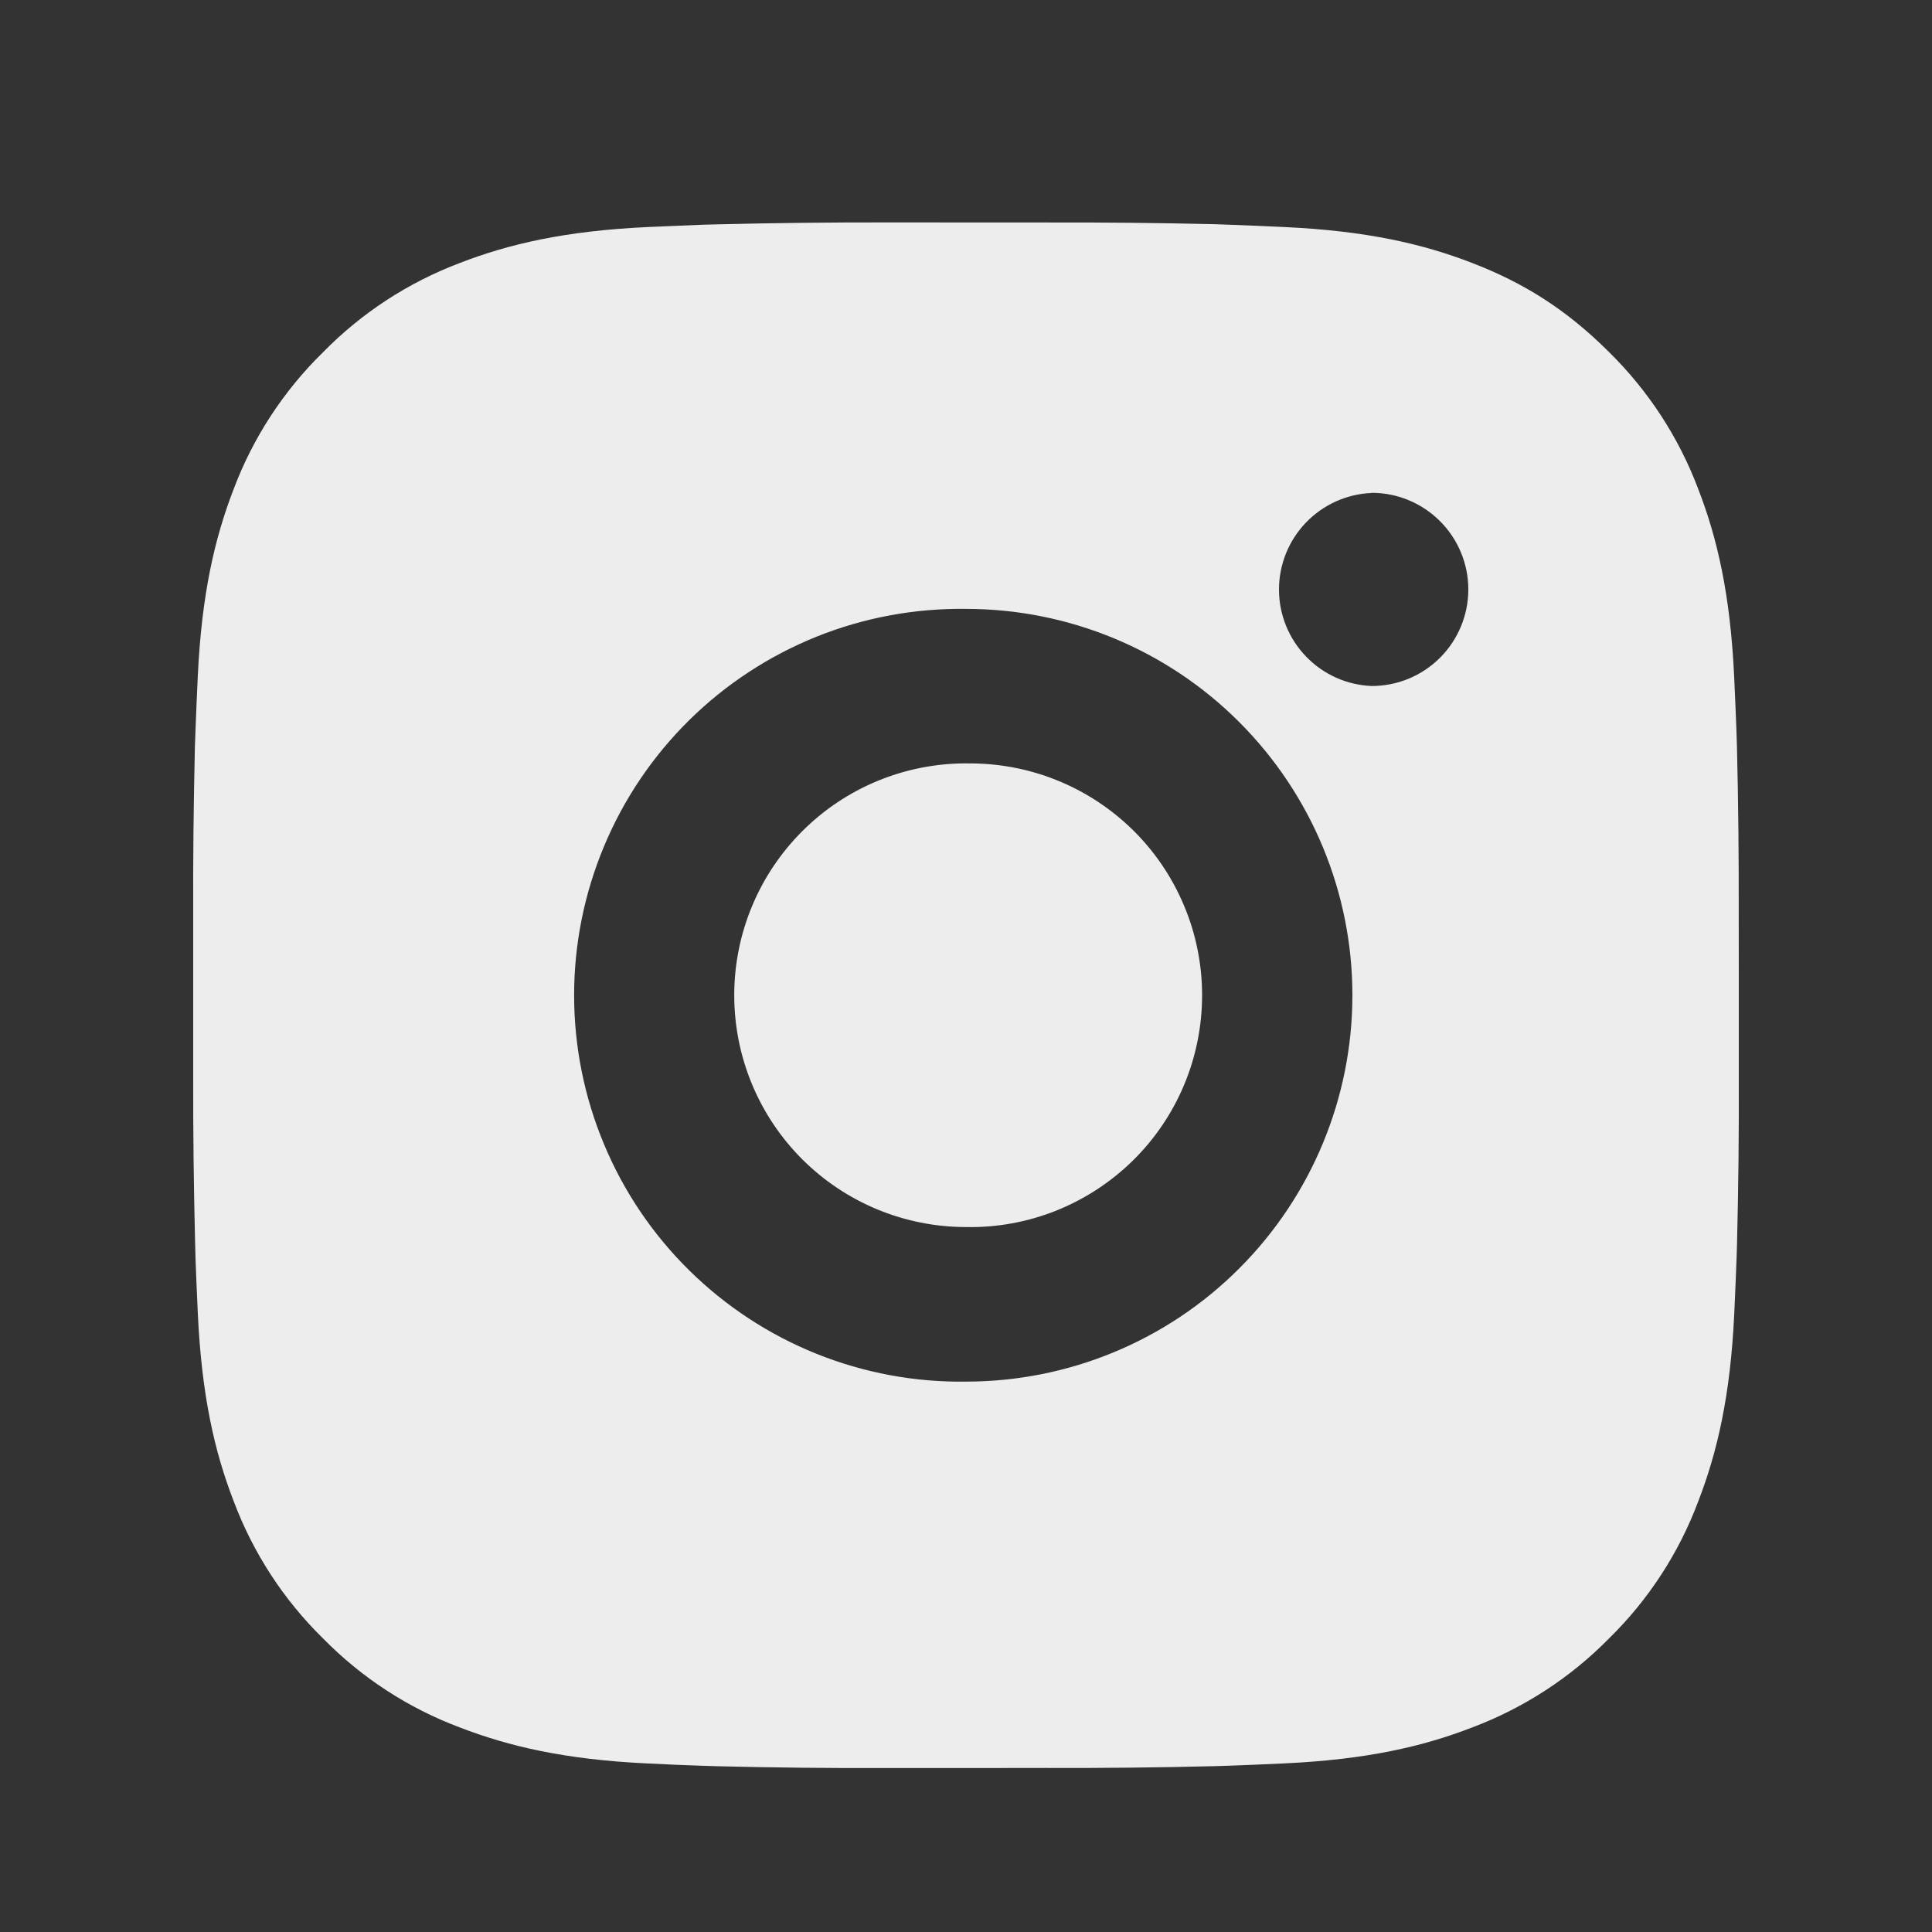 <svg width="25" height="25" viewBox="0 0 25 25" fill="none" xmlns="http://www.w3.org/2000/svg">
<rect x="0" y="0" width="25" height="25" fill="#333333" stroke="none"/>
<path d="M13.528 2.879C14.258 2.877 14.988 2.884 15.717 2.901L15.911 2.908C16.135 2.916 16.356 2.926 16.623 2.938C17.687 2.988 18.413 3.156 19.05 3.403C19.71 3.657 20.266 4.001 20.822 4.557C21.33 5.057 21.724 5.661 21.975 6.328C22.222 6.965 22.39 7.692 22.44 8.756C22.452 9.022 22.462 9.244 22.47 9.468L22.476 9.662C22.494 10.392 22.501 11.121 22.499 11.85L22.5 12.596V13.906C22.503 14.636 22.495 15.366 22.477 16.095L22.471 16.289C22.463 16.513 22.453 16.734 22.441 17.001C22.391 18.065 22.221 18.791 21.975 19.428C21.725 20.096 21.331 20.701 20.822 21.2C20.322 21.709 19.717 22.102 19.05 22.353C18.413 22.6 17.687 22.768 16.623 22.818C16.356 22.83 16.135 22.84 15.911 22.848L15.717 22.854C14.988 22.872 14.258 22.88 13.528 22.877L12.782 22.878H11.473C10.743 22.881 10.014 22.873 9.284 22.855L9.09 22.849C8.853 22.841 8.615 22.831 8.378 22.819C7.314 22.769 6.588 22.599 5.95 22.353C5.283 22.103 4.678 21.709 4.179 21.2C3.67 20.701 3.276 20.096 3.025 19.428C2.778 18.791 2.61 18.065 2.56 17.001C2.549 16.764 2.539 16.527 2.53 16.289L2.525 16.095C2.507 15.366 2.498 14.636 2.5 13.906V11.85C2.497 11.121 2.505 10.392 2.522 9.662L2.529 9.468C2.537 9.244 2.547 9.022 2.559 8.756C2.609 7.691 2.777 6.966 3.024 6.328C3.275 5.661 3.67 5.057 4.18 4.558C4.679 4.049 5.283 3.655 5.95 3.403C6.588 3.156 7.313 2.988 8.378 2.938L9.09 2.908L9.284 2.903C10.013 2.885 10.743 2.877 11.472 2.878L13.528 2.879ZM12.5 7.879C11.838 7.87 11.18 7.992 10.565 8.239C9.95 8.487 9.391 8.853 8.919 9.318C8.447 9.784 8.072 10.338 7.817 10.949C7.561 11.56 7.429 12.216 7.429 12.879C7.429 13.541 7.561 14.197 7.817 14.809C8.072 15.42 8.447 15.974 8.919 16.439C9.391 16.904 9.95 17.271 10.565 17.518C11.18 17.765 11.838 17.888 12.5 17.878C13.826 17.878 15.098 17.352 16.035 16.414C16.973 15.476 17.5 14.204 17.5 12.878C17.5 11.552 16.973 10.281 16.035 9.343C15.098 8.405 13.826 7.879 12.5 7.879ZM12.5 9.879C12.899 9.872 13.294 9.944 13.665 10.092C14.035 10.239 14.372 10.459 14.657 10.738C14.941 11.017 15.167 11.35 15.321 11.718C15.476 12.085 15.555 12.48 15.555 12.878C15.555 13.277 15.476 13.672 15.322 14.039C15.168 14.407 14.942 14.74 14.658 15.019C14.373 15.298 14.036 15.518 13.666 15.666C13.296 15.813 12.899 15.886 12.501 15.878C11.705 15.878 10.942 15.562 10.38 15C9.817 14.437 9.501 13.674 9.501 12.878C9.501 12.083 9.817 11.32 10.38 10.757C10.942 10.194 11.705 9.878 12.501 9.878L12.5 9.879ZM17.75 6.379C17.427 6.392 17.122 6.53 16.899 6.762C16.675 6.995 16.55 7.306 16.55 7.628C16.55 7.951 16.675 8.262 16.899 8.494C17.122 8.727 17.427 8.864 17.75 8.877C18.081 8.877 18.399 8.746 18.634 8.511C18.868 8.277 19 7.959 19 7.627C19 7.296 18.868 6.978 18.634 6.744C18.399 6.509 18.081 6.377 17.75 6.377V6.379Z" fill="#EDEDED"/>
</svg>
